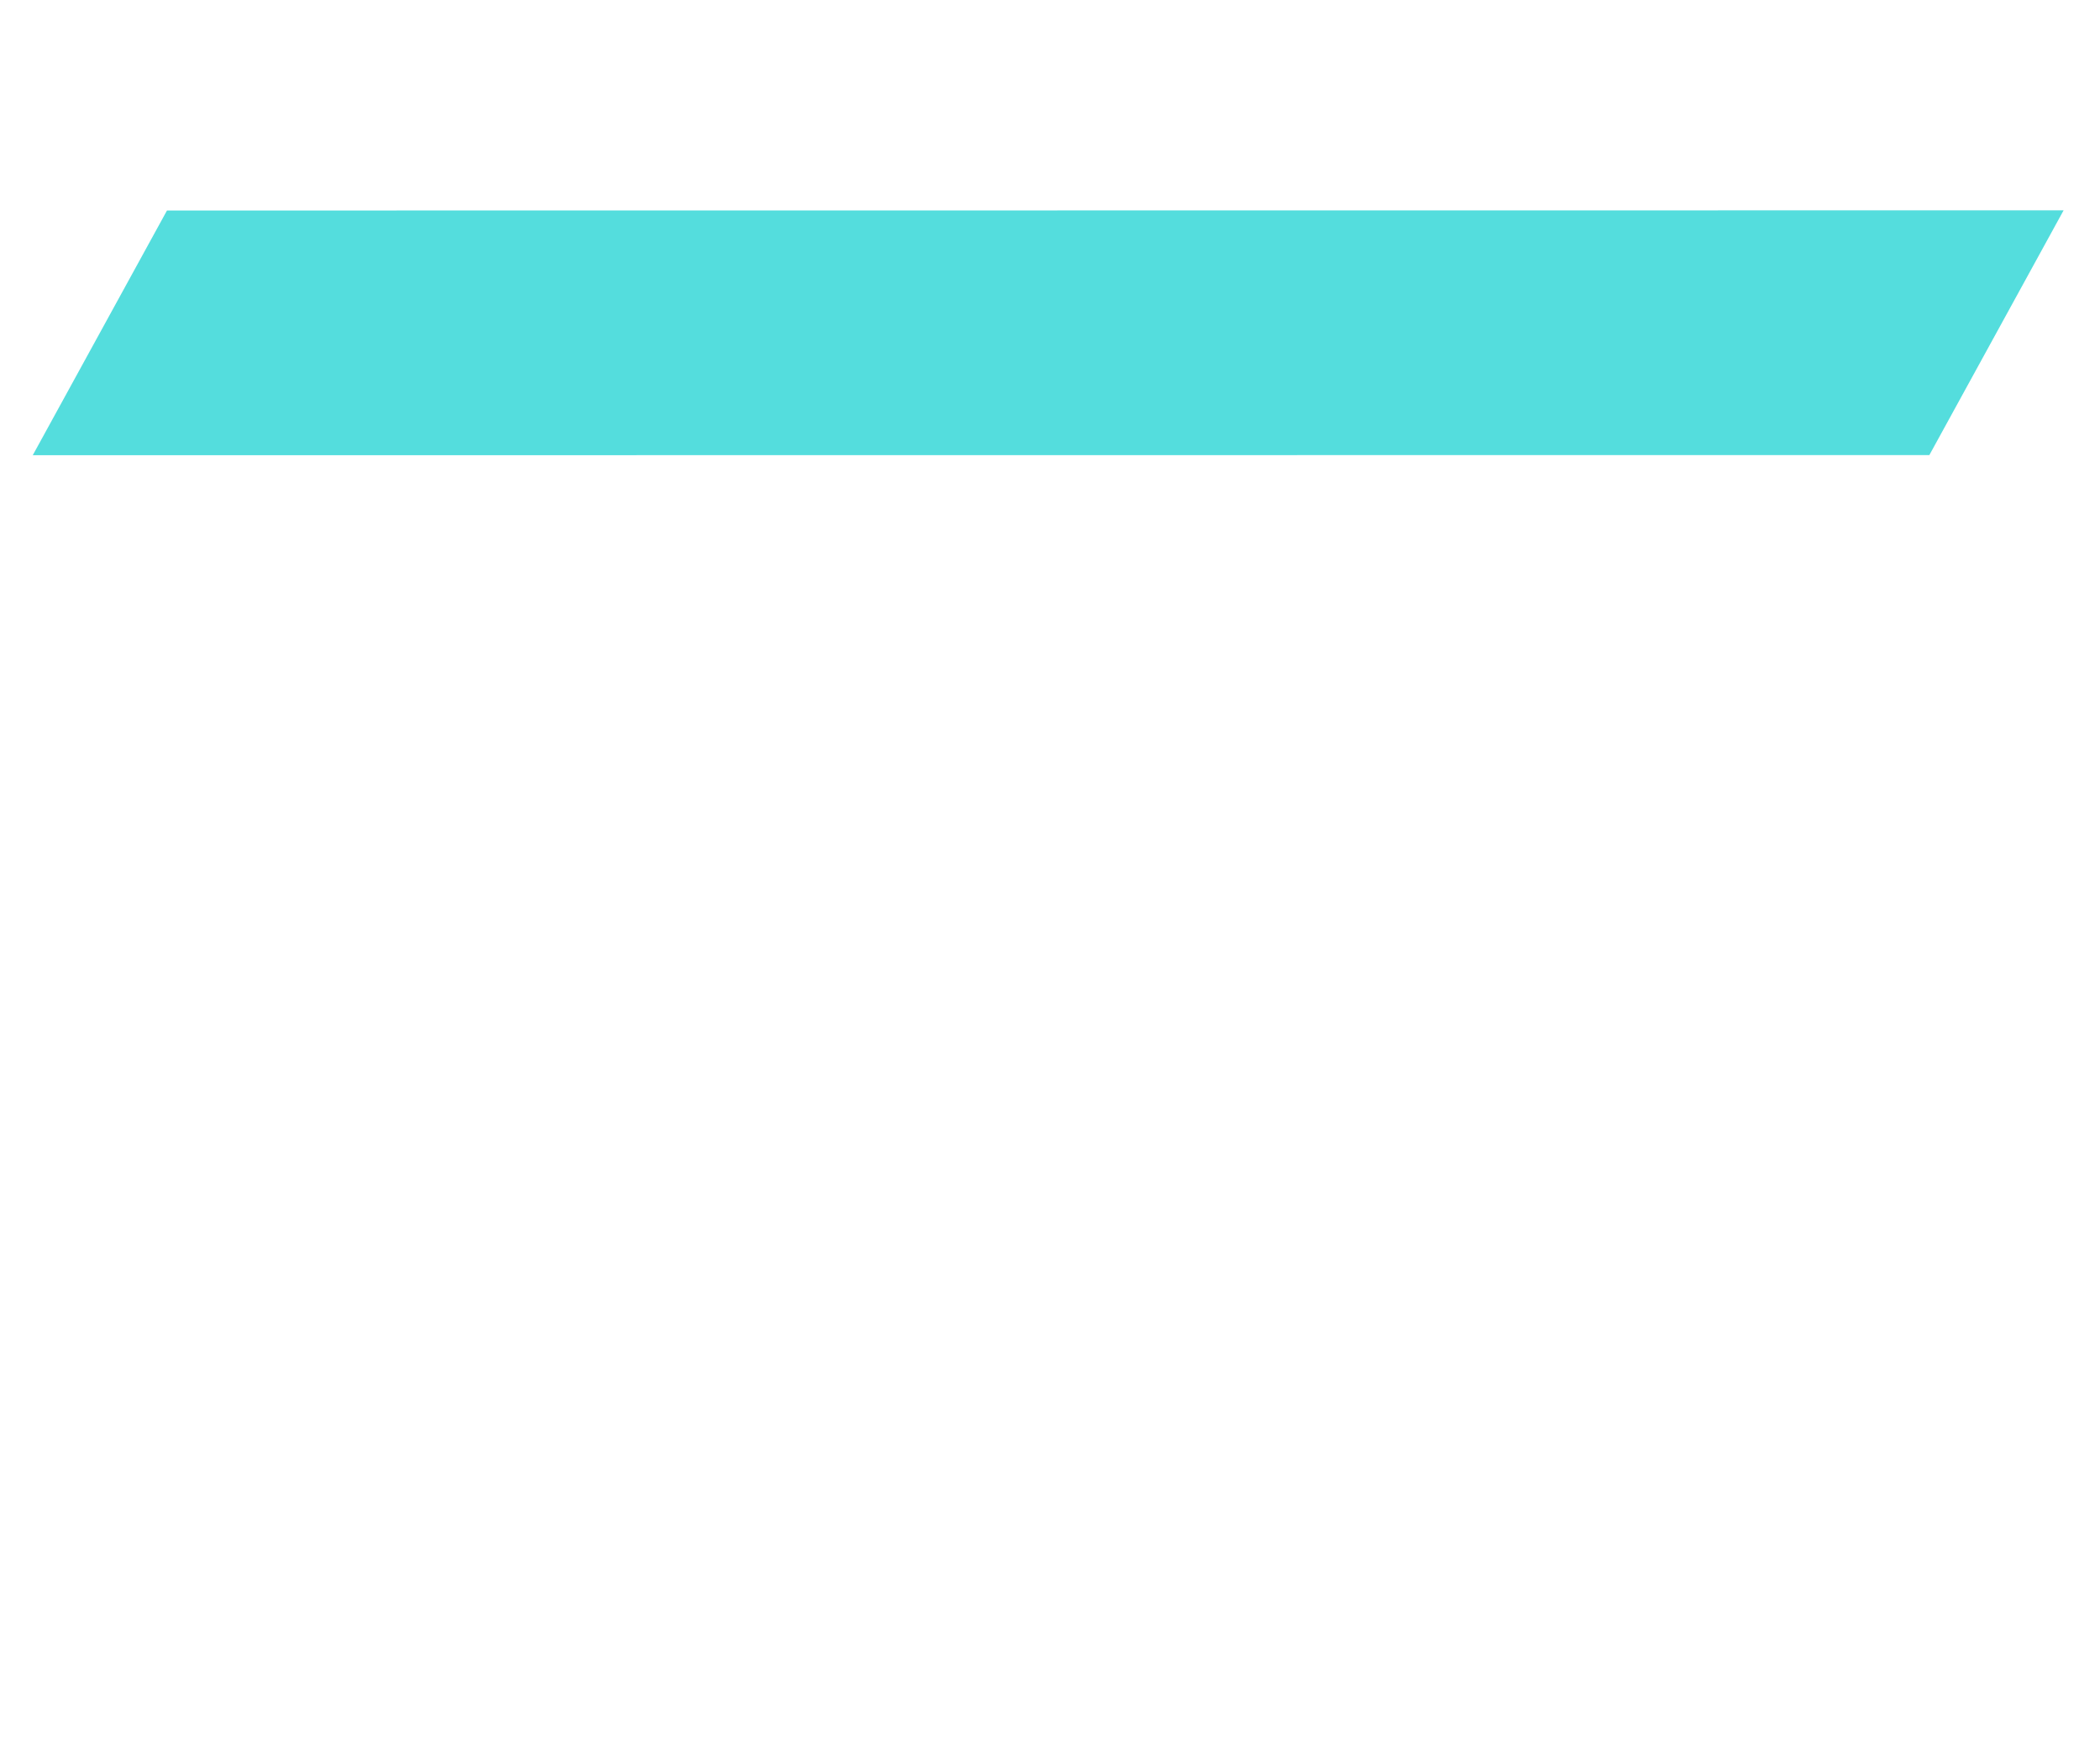 <?xml version="1.0" encoding="UTF-8" standalone="no"?>
<!-- Created with Inkscape (http://www.inkscape.org/) -->

<svg
   xmlns:dc="http://purl.org/dc/elements/1.1/"
   xmlns:cc="http://creativecommons.org/ns#"
   xmlns:rdf="http://www.w3.org/1999/02/22-rdf-syntax-ns#"
   xmlns:svg="http://www.w3.org/2000/svg"
   xmlns="http://www.w3.org/2000/svg"
   xmlns:sodipodi="http://sodipodi.sourceforge.net/DTD/sodipodi-0.dtd"
   xmlns:inkscape="http://www.inkscape.org/namespaces/inkscape"
   width="218mm"
   height="182mm"
   viewBox="0 0 772.441 644.882"
   id="svg2"
   version="1.1"
   inkscape:version="0.91 r13725"
   sodipodi:docname="cubetop.svg">
  <defs
     id="defs4">
    <inkscape:perspective
       sodipodi:type="inkscape:persp3d"
       inkscape:vp_x="-478.2079 : -0.066770395 : 0"
       inkscape:vp_y="-5.2359652 : 999.98599 : 0"
       inkscape:vp_z="151.00922 : 453.73879 : 0"
       inkscape:persp3d-origin="111.37232 : 38.245198 : 1"
       id="perspective3384" />
  </defs>
  <sodipodi:namedview
     id="base"
     pagecolor="#ffffff"
     bordercolor="#666666"
     borderopacity="1.0"
     inkscape:pageopacity="0.0"
     inkscape:pageshadow="2"
     inkscape:zoom="0.9899495"
     inkscape:cx="291.5948"
     inkscape:cy="315.83545"
     inkscape:document-units="px"
     inkscape:current-layer="layer1"
     showgrid="false"
     inkscape:window-width="1920"
     inkscape:window-height="1017"
     inkscape:window-x="-8"
     inkscape:window-y="-8"
     inkscape:window-maximized="1" />
  <g
     inkscape:label="Layer 1"
     inkscape:groupmode="layer"
     id="layer1"
     transform="translate(0,-407.481)">
    <path
       inkscape:connector-curvature="0"
       id="path4244"
       style="fill:#00cdcd;fill-opacity:0.669;fill-rule:evenodd;stroke:none;stroke-width:1px;stroke-linecap:butt;stroke-linejoin:round;stroke-opacity:1;image-rendering:auto"
       d="m 12.045,574.934 697.632,-0.059 49.379,-90.027 -697.632,0.059 z" />
  </g>
</svg>
